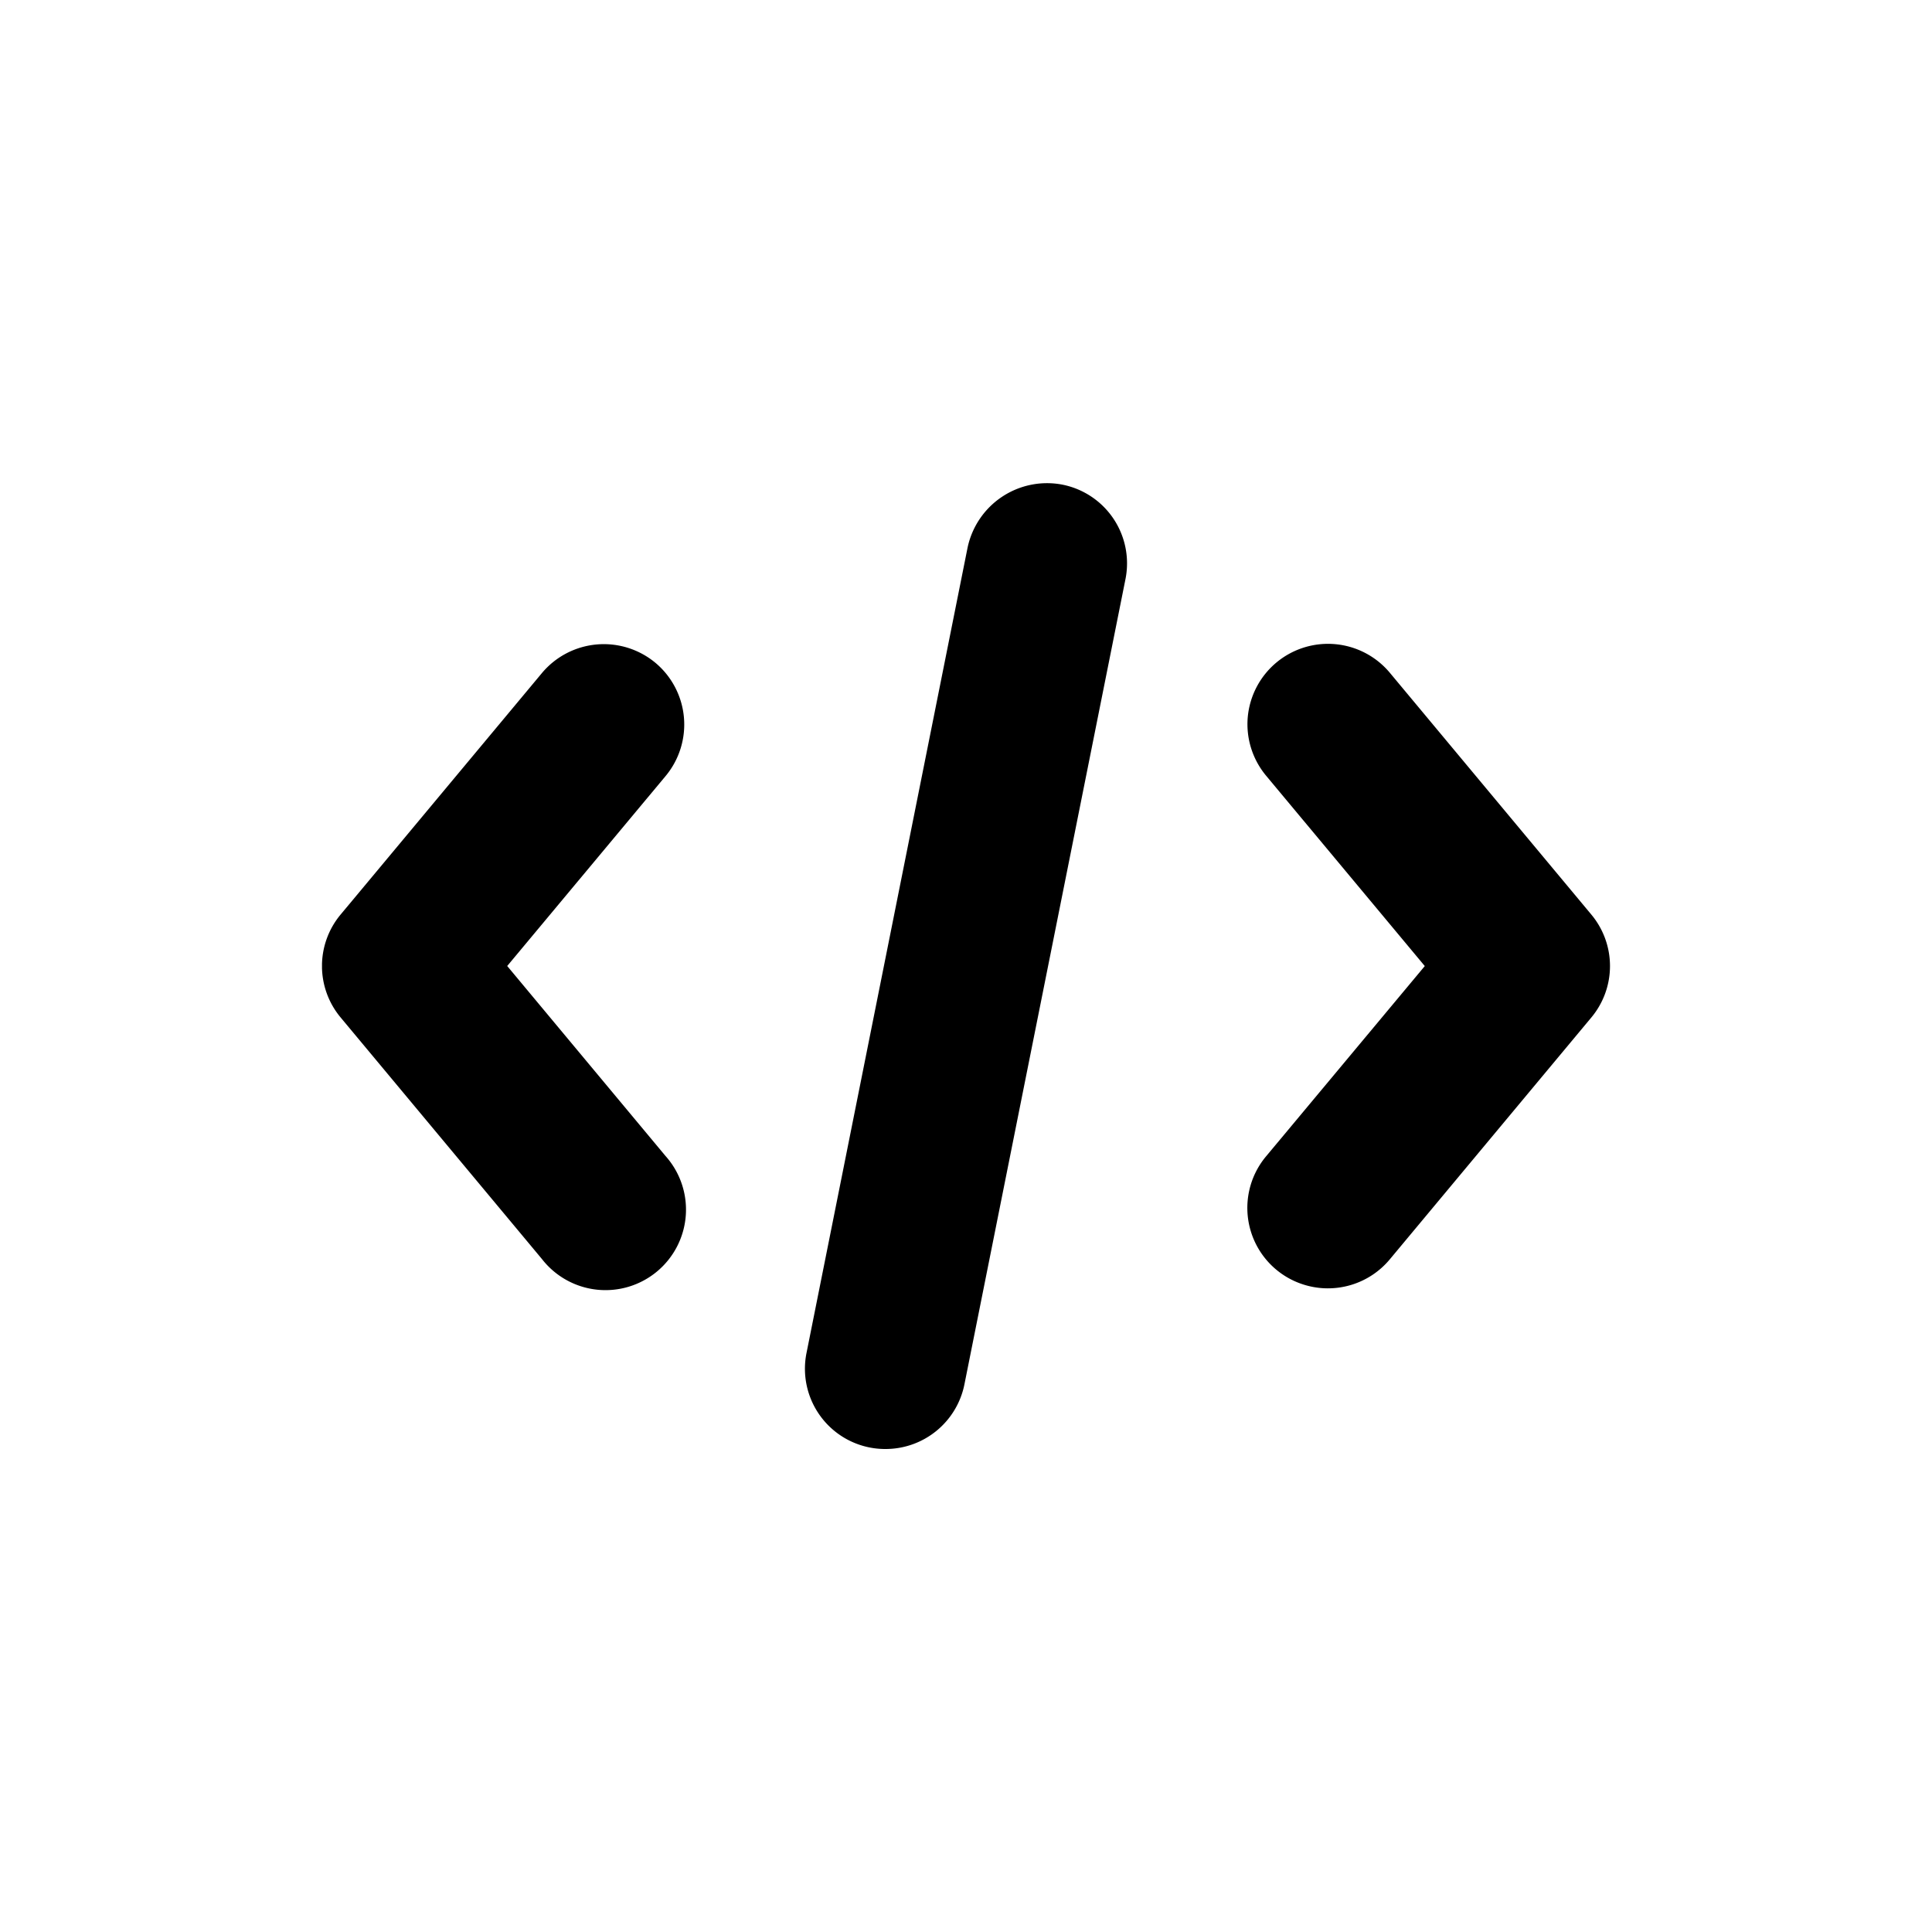 <svg fill="currentColor" xmlns="http://www.w3.org/2000/svg" viewBox="0 0 30 30">
  <g clip-path="url(#a)">
    <path d="M10.176 10.291a1.253 1.253 0 0 0-1.76.159L5.29 14.2a1.247 1.247 0 0 0 0 1.6l3.125 3.75a1.25 1.25 0 1 0 1.919-1.6L7.876 15l2.459-2.949a1.25 1.25 0 0 0-.159-1.76Zm6.318-2.766a1.261 1.261 0 0 0-1.47.981l-2.5 12.5a1.246 1.246 0 0 0 1.229 1.494 1.249 1.249 0 0 0 1.223-1.006l2.5-12.5a1.246 1.246 0 0 0-.982-1.469Zm8.215 6.675-3.125-3.75a1.251 1.251 0 0 0-2.209.687 1.25 1.25 0 0 0 .29.914l2.459 2.95-2.459 2.948a1.248 1.248 0 0 0 .584 2 1.25 1.25 0 0 0 1.335-.398l3.125-3.75a1.247 1.247 0 0 0 0-1.601Z"/>
  </g>
  <defs>
    <clipPath id="a">
      <path fill="#fff" transform="translate(5 5)" d="M0 0h20v20H0z"/>
    </clipPath>
  </defs>
</svg>

